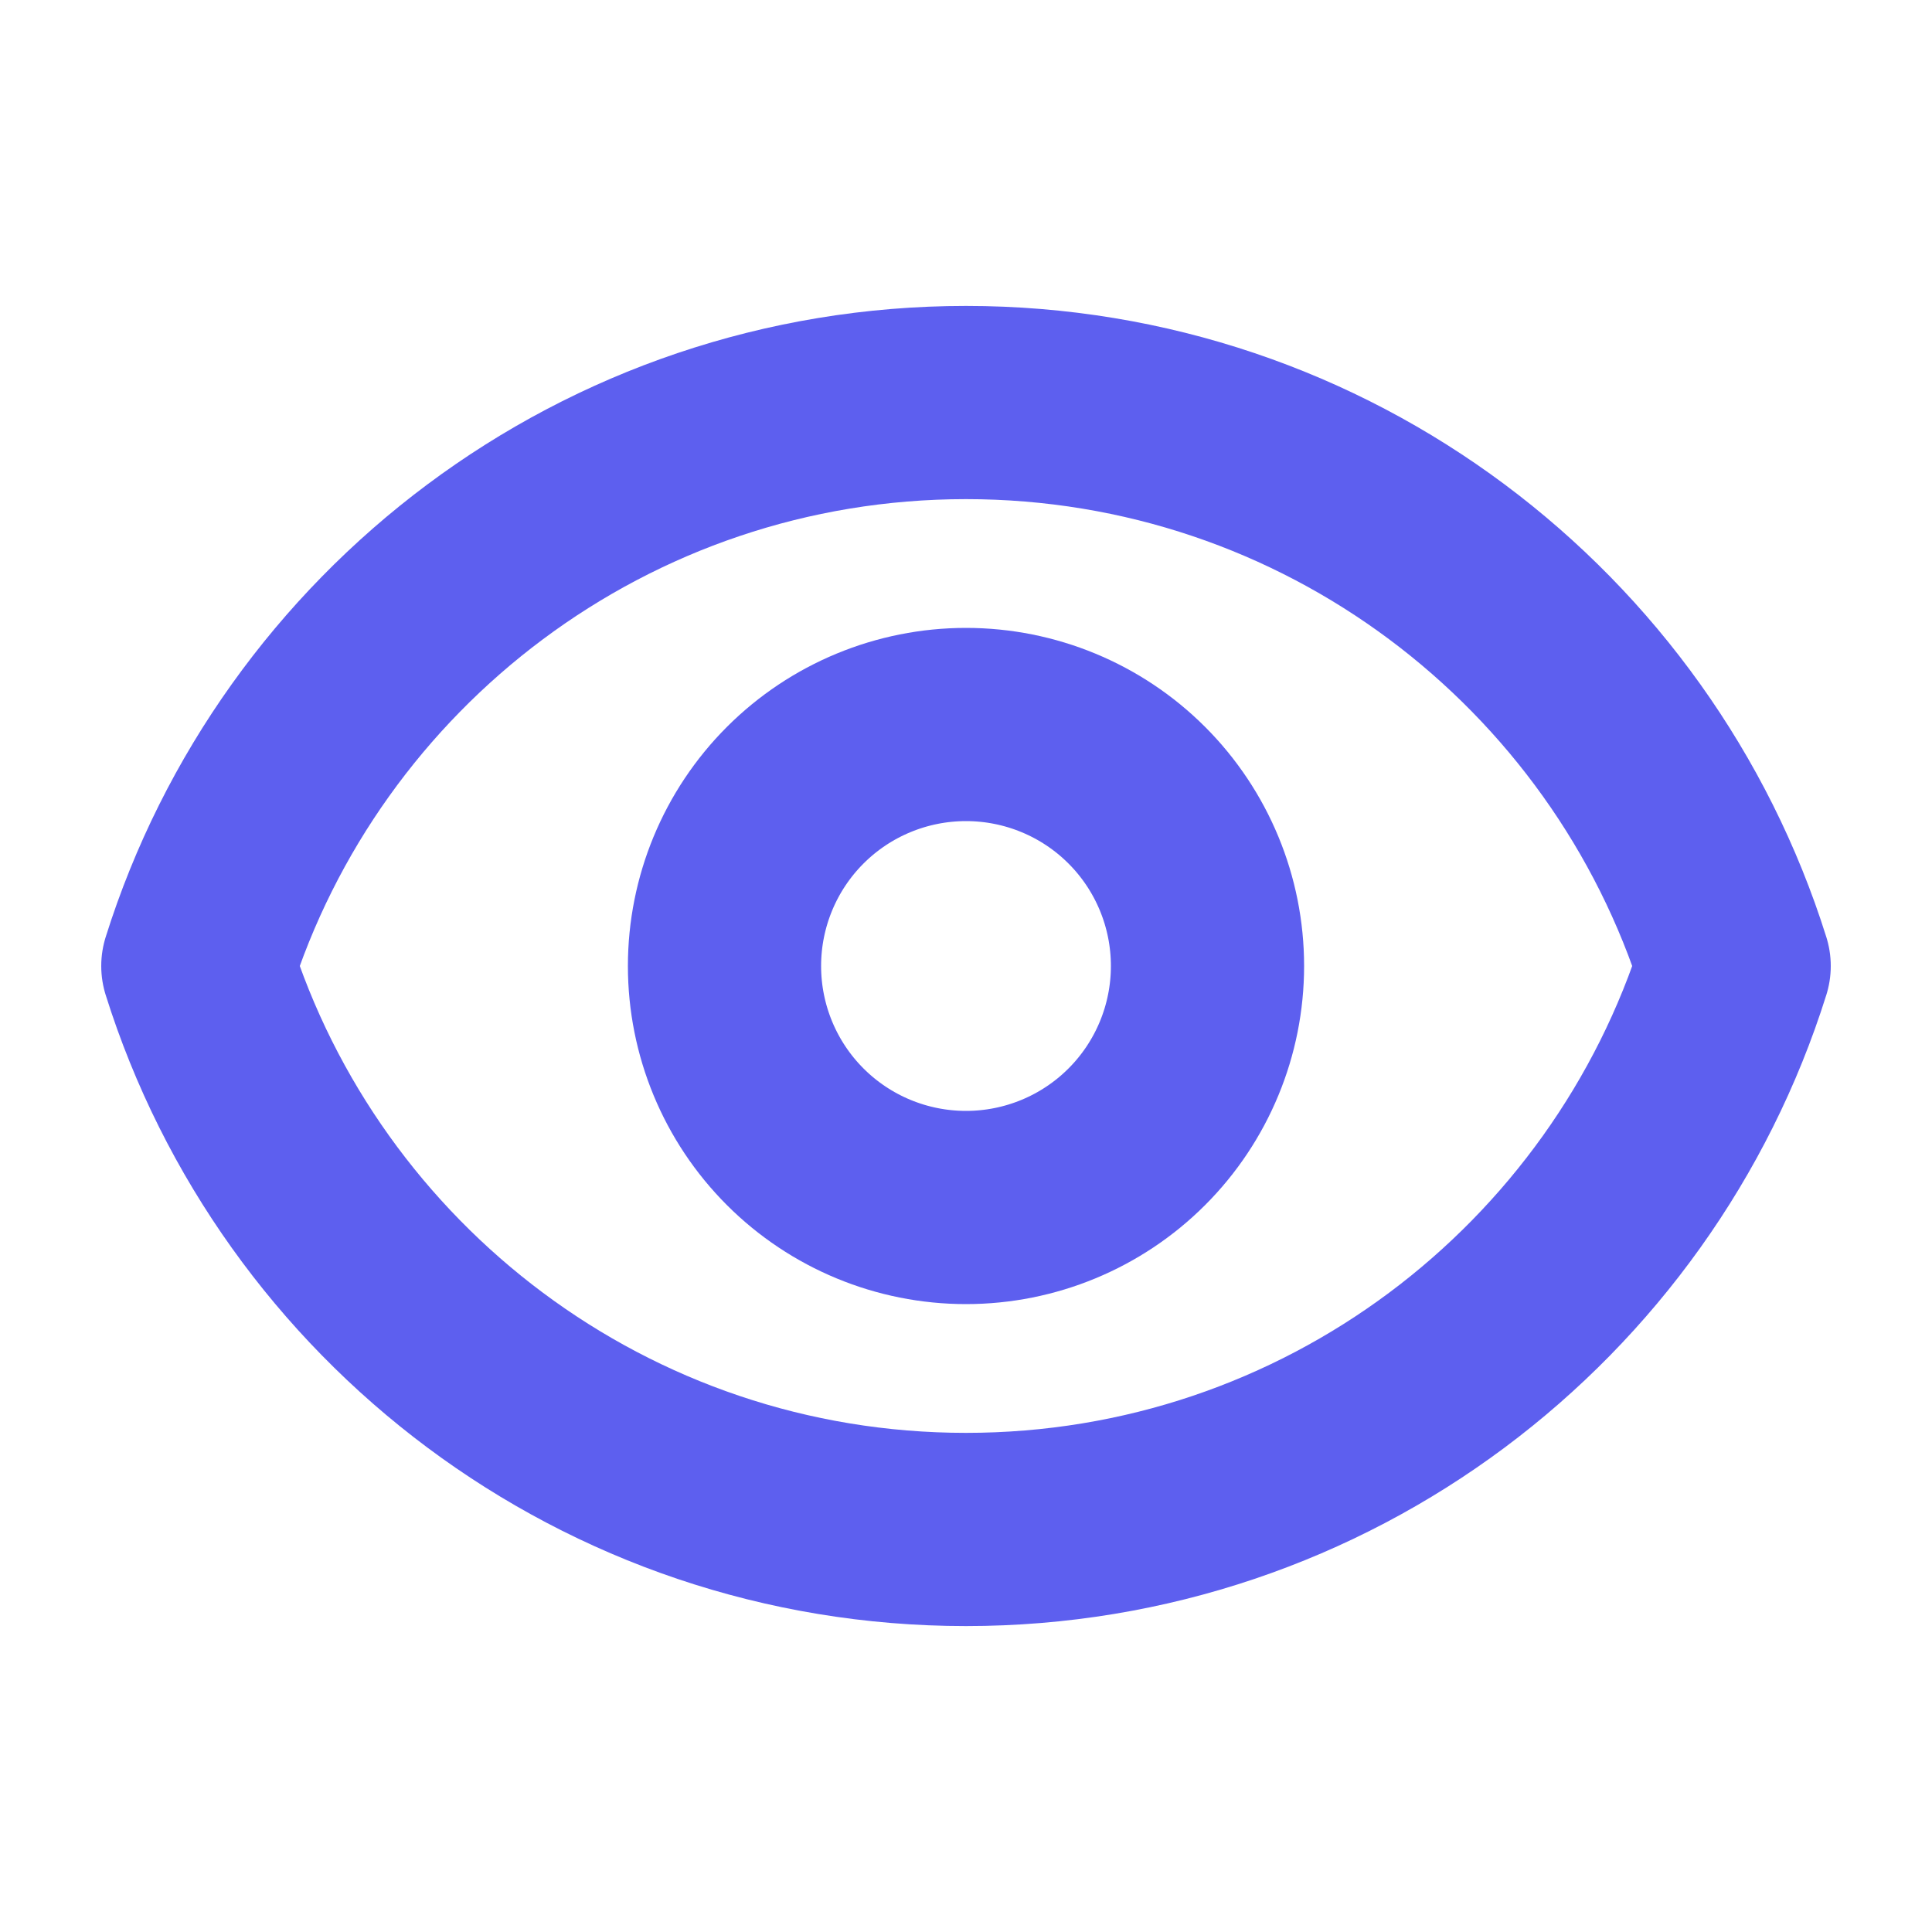 <svg width="20" height="20" viewBox="0 0 20 20" fill="none" xmlns="http://www.w3.org/2000/svg" xmlns:xlink="http://www.w3.org/1999/xlink">
	<desc>
			Created with Pixso.
	</desc>
	<g clip-path="url(#clip2_356)">
		<path id="Vector" d="M11.768 11.768C11.299 12.237 10.663 12.5 10 12.5C9.337 12.5 8.701 12.237 8.232 11.768C7.763 11.299 7.5 10.663 7.5 10C7.5 9.337 7.763 8.701 8.232 8.232C8.701 7.763 9.337 7.5 10 7.5C10.663 7.5 11.299 7.763 11.768 8.232C12.237 8.701 12.5 9.337 12.5 10C12.5 10.663 12.237 11.299 11.768 11.768Z" stroke="#5D5FEF" stroke-width="2" stroke-linejoin="round"/>
		<path id="Vector" d="M10 4.167C13.732 4.167 16.89 6.619 17.952 10C16.89 13.381 13.732 15.833 10 15.833C6.269 15.833 3.11 13.381 2.048 10C3.11 6.619 6.269 4.167 10 4.167Z" stroke="#5D5FEF" stroke-width="2" stroke-linejoin="round"/>
	</g>
	<defs>
		<clipPath id="clip2_356">
			<rect id="eye" width="20" height="20" fill="white"/>
		</clipPath>
	</defs>
</svg>
